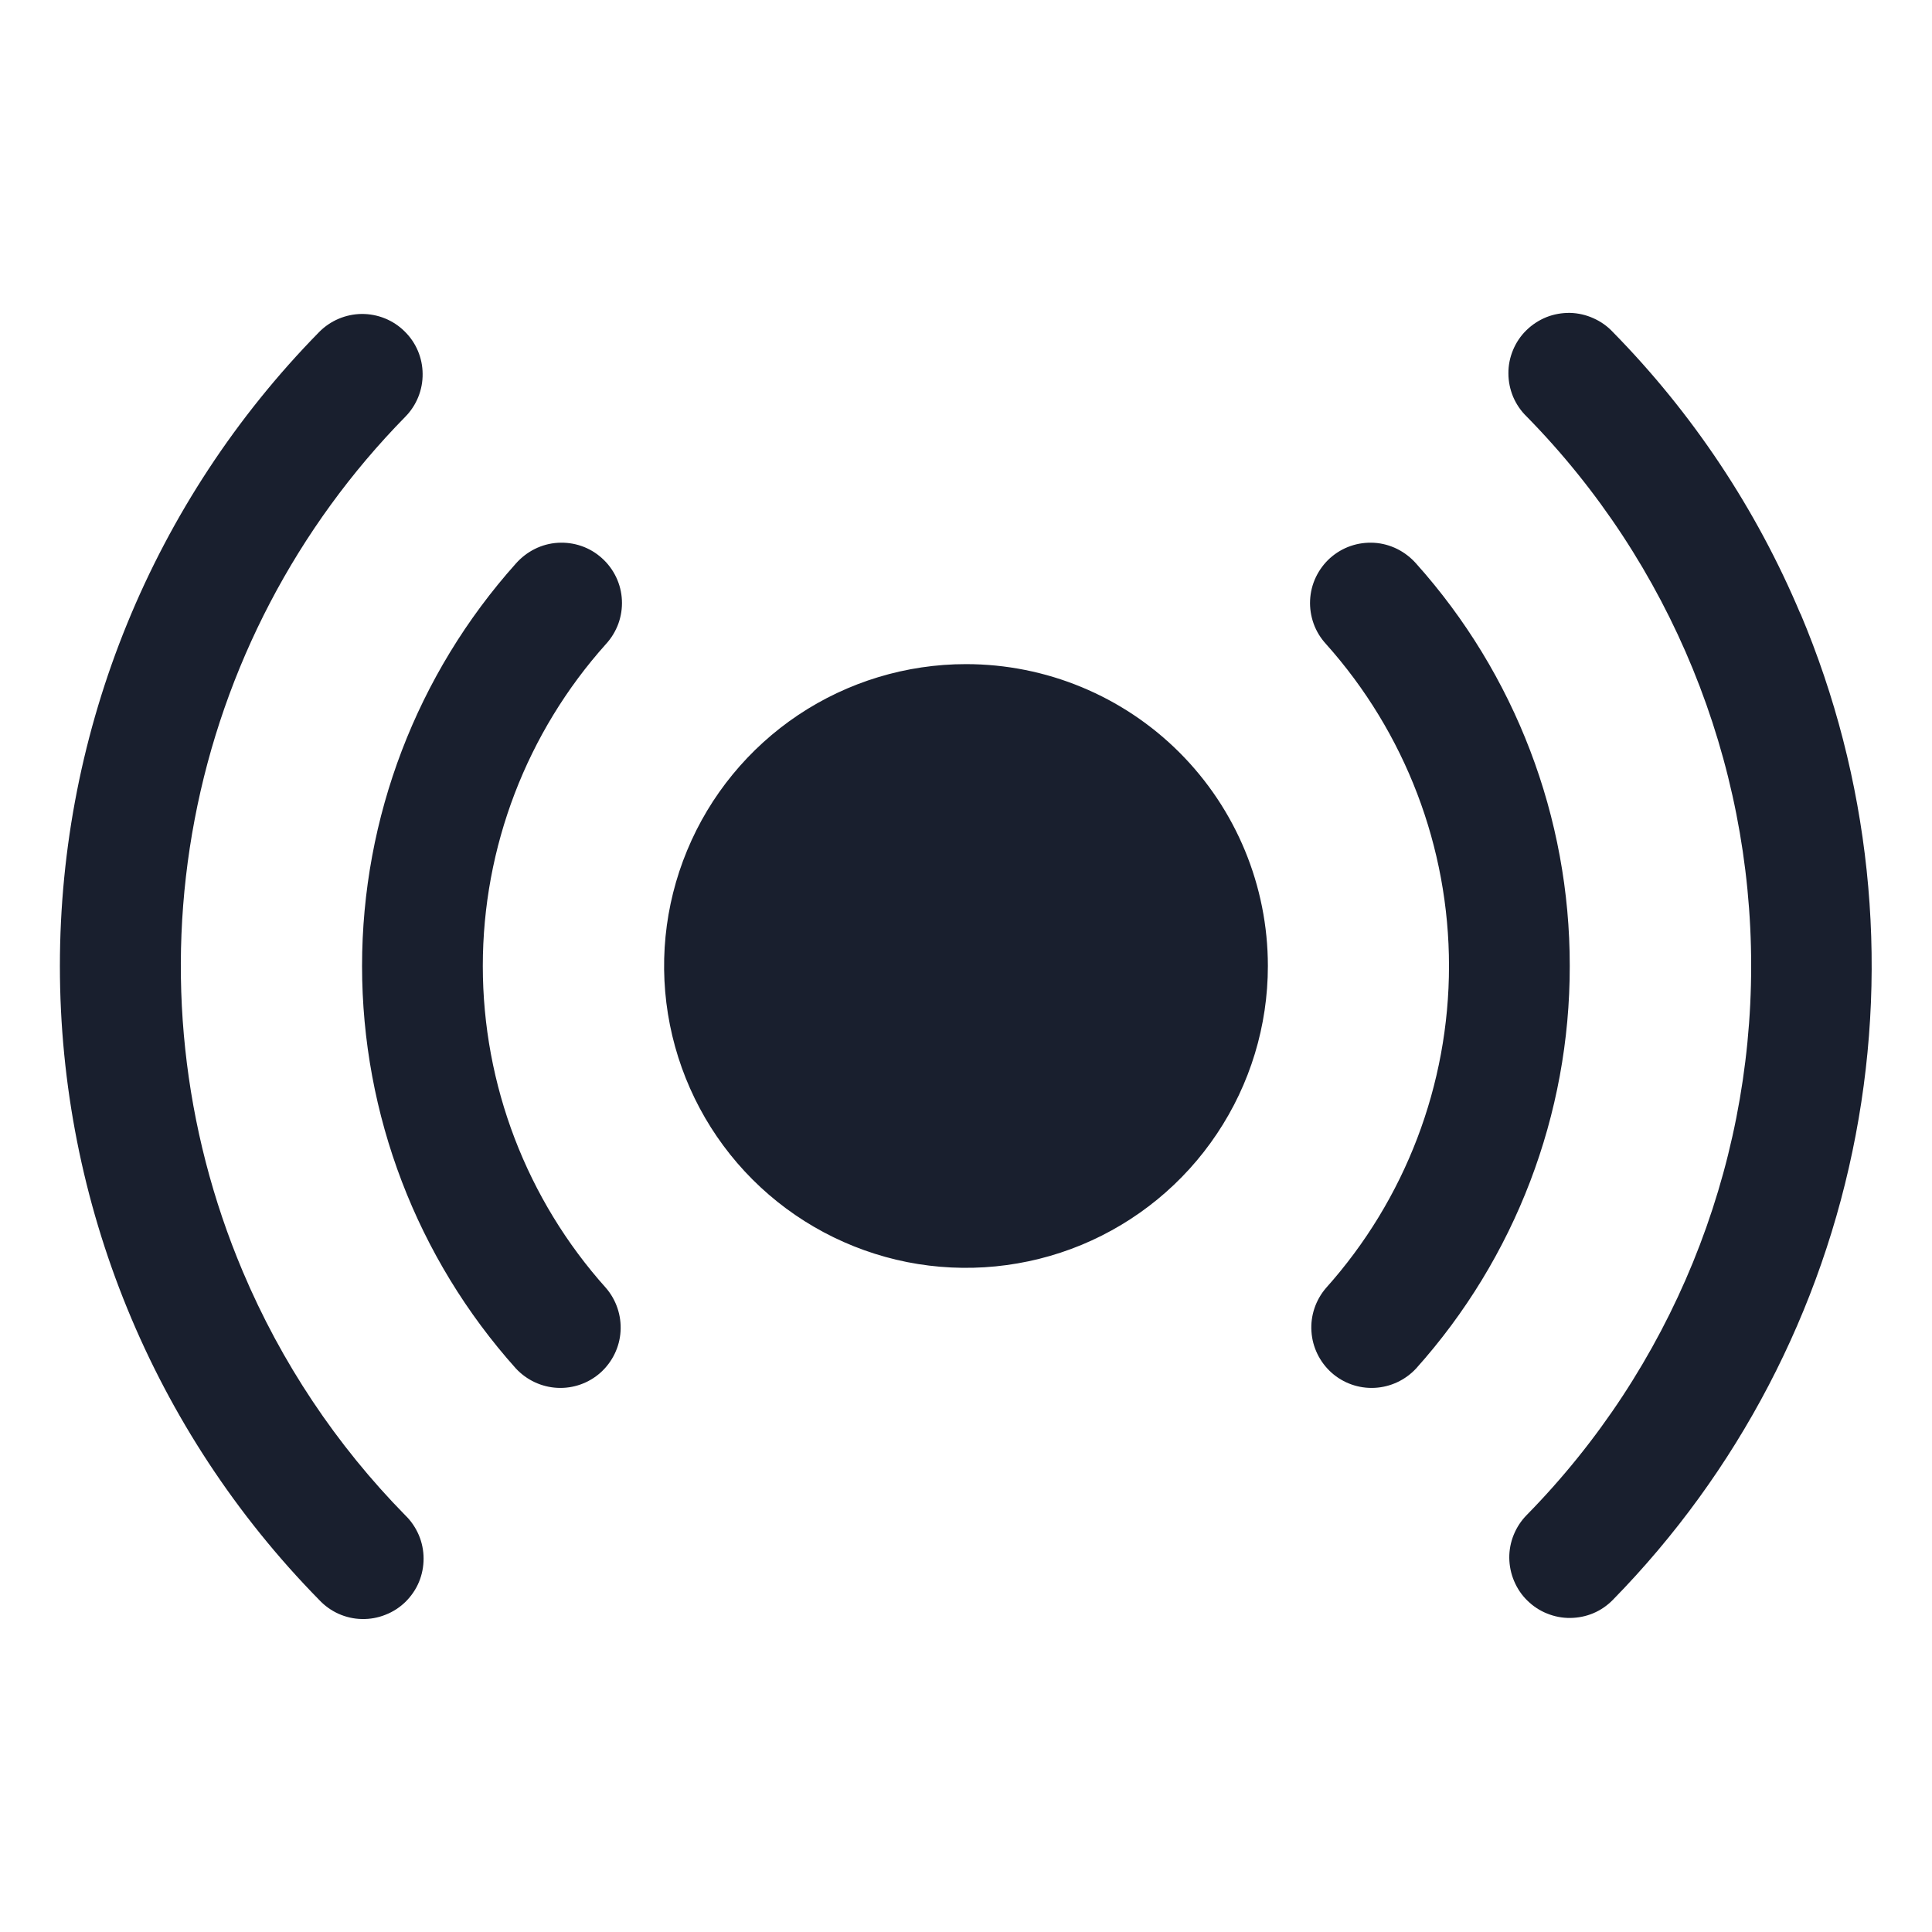 <svg width="20" height="20" viewBox="0 0 20 20" fill="none" xmlns="http://www.w3.org/2000/svg">
<path d="M13.125 10C13.125 10.618 12.942 11.222 12.598 11.736C12.255 12.25 11.767 12.65 11.196 12.887C10.625 13.123 9.996 13.185 9.39 13.065C8.784 12.944 8.227 12.647 7.79 12.21C7.353 11.773 7.056 11.216 6.935 10.61C6.814 10.003 6.876 9.375 7.113 8.804C7.349 8.233 7.75 7.745 8.264 7.401C8.778 7.058 9.382 6.875 10 6.875C10.829 6.875 11.624 7.204 12.21 7.79C12.796 8.376 13.125 9.171 13.125 10ZM16.25 10C16.252 8.462 15.685 6.978 14.659 5.833C14.604 5.771 14.538 5.72 14.464 5.683C14.389 5.646 14.309 5.624 14.226 5.619C14.143 5.614 14.06 5.625 13.982 5.652C13.903 5.679 13.831 5.722 13.769 5.777C13.708 5.832 13.658 5.899 13.622 5.974C13.586 6.049 13.566 6.13 13.562 6.213C13.558 6.296 13.571 6.379 13.599 6.457C13.627 6.535 13.671 6.606 13.727 6.667C14.547 7.584 15 8.77 15 10C15 11.23 14.547 12.417 13.727 13.333C13.62 13.457 13.565 13.619 13.576 13.782C13.586 13.946 13.661 14.099 13.783 14.209C13.905 14.318 14.065 14.375 14.229 14.367C14.393 14.359 14.547 14.287 14.659 14.167C15.685 13.022 16.252 11.538 16.25 10ZM6.273 6.667C6.329 6.606 6.372 6.535 6.401 6.457C6.429 6.379 6.442 6.296 6.438 6.213C6.434 6.13 6.414 6.049 6.378 5.974C6.342 5.899 6.292 5.832 6.23 5.777C6.169 5.722 6.097 5.679 6.018 5.652C5.94 5.625 5.857 5.614 5.774 5.619C5.691 5.624 5.61 5.646 5.536 5.683C5.462 5.72 5.396 5.771 5.341 5.833C4.315 6.979 3.748 8.463 3.748 10C3.748 11.538 4.315 13.022 5.341 14.167C5.453 14.287 5.607 14.359 5.771 14.367C5.935 14.375 6.095 14.318 6.217 14.209C6.339 14.099 6.414 13.946 6.424 13.782C6.434 13.619 6.38 13.457 6.273 13.333C5.452 12.417 4.998 11.23 4.998 10C4.998 8.77 5.452 7.583 6.273 6.667ZM18.638 6.355C18.181 5.268 17.522 4.278 16.696 3.437C16.639 3.376 16.571 3.328 16.494 3.294C16.419 3.26 16.336 3.241 16.253 3.239C16.17 3.238 16.087 3.252 16.009 3.283C15.932 3.314 15.861 3.36 15.802 3.418C15.742 3.476 15.695 3.546 15.663 3.623C15.631 3.7 15.614 3.782 15.615 3.866C15.615 3.949 15.632 4.031 15.664 4.108C15.697 4.185 15.744 4.254 15.804 4.312C17.294 5.83 18.128 7.872 18.128 9.998C18.128 12.125 17.294 14.166 15.804 15.684C15.746 15.743 15.701 15.812 15.67 15.888C15.639 15.964 15.623 16.046 15.624 16.128C15.625 16.21 15.642 16.292 15.674 16.367C15.706 16.443 15.752 16.512 15.811 16.569C15.87 16.627 15.939 16.673 16.015 16.703C16.091 16.734 16.173 16.75 16.255 16.749C16.337 16.748 16.418 16.732 16.494 16.7C16.57 16.668 16.638 16.621 16.696 16.562C17.99 15.241 18.865 13.567 19.21 11.75C19.556 9.933 19.357 8.055 18.638 6.351V6.355ZM2.513 13.162C1.889 11.686 1.715 10.058 2.015 8.483C2.314 6.909 3.073 5.458 4.196 4.314C4.312 4.196 4.377 4.036 4.375 3.87C4.374 3.704 4.307 3.546 4.188 3.43C4.07 3.313 3.91 3.249 3.744 3.25C3.579 3.252 3.42 3.319 3.304 3.437C1.584 5.189 0.62 7.545 0.62 10C0.62 12.454 1.584 14.811 3.304 16.562C3.361 16.623 3.429 16.672 3.505 16.706C3.581 16.74 3.664 16.759 3.747 16.76C3.83 16.762 3.913 16.747 3.99 16.716C4.068 16.686 4.138 16.64 4.198 16.582C4.257 16.523 4.305 16.454 4.337 16.377C4.369 16.3 4.385 16.217 4.385 16.134C4.385 16.051 4.368 15.968 4.336 15.892C4.303 15.815 4.256 15.745 4.196 15.687C3.481 14.959 2.91 14.102 2.513 13.162Z" fill="#191F2E"/>
</svg>
